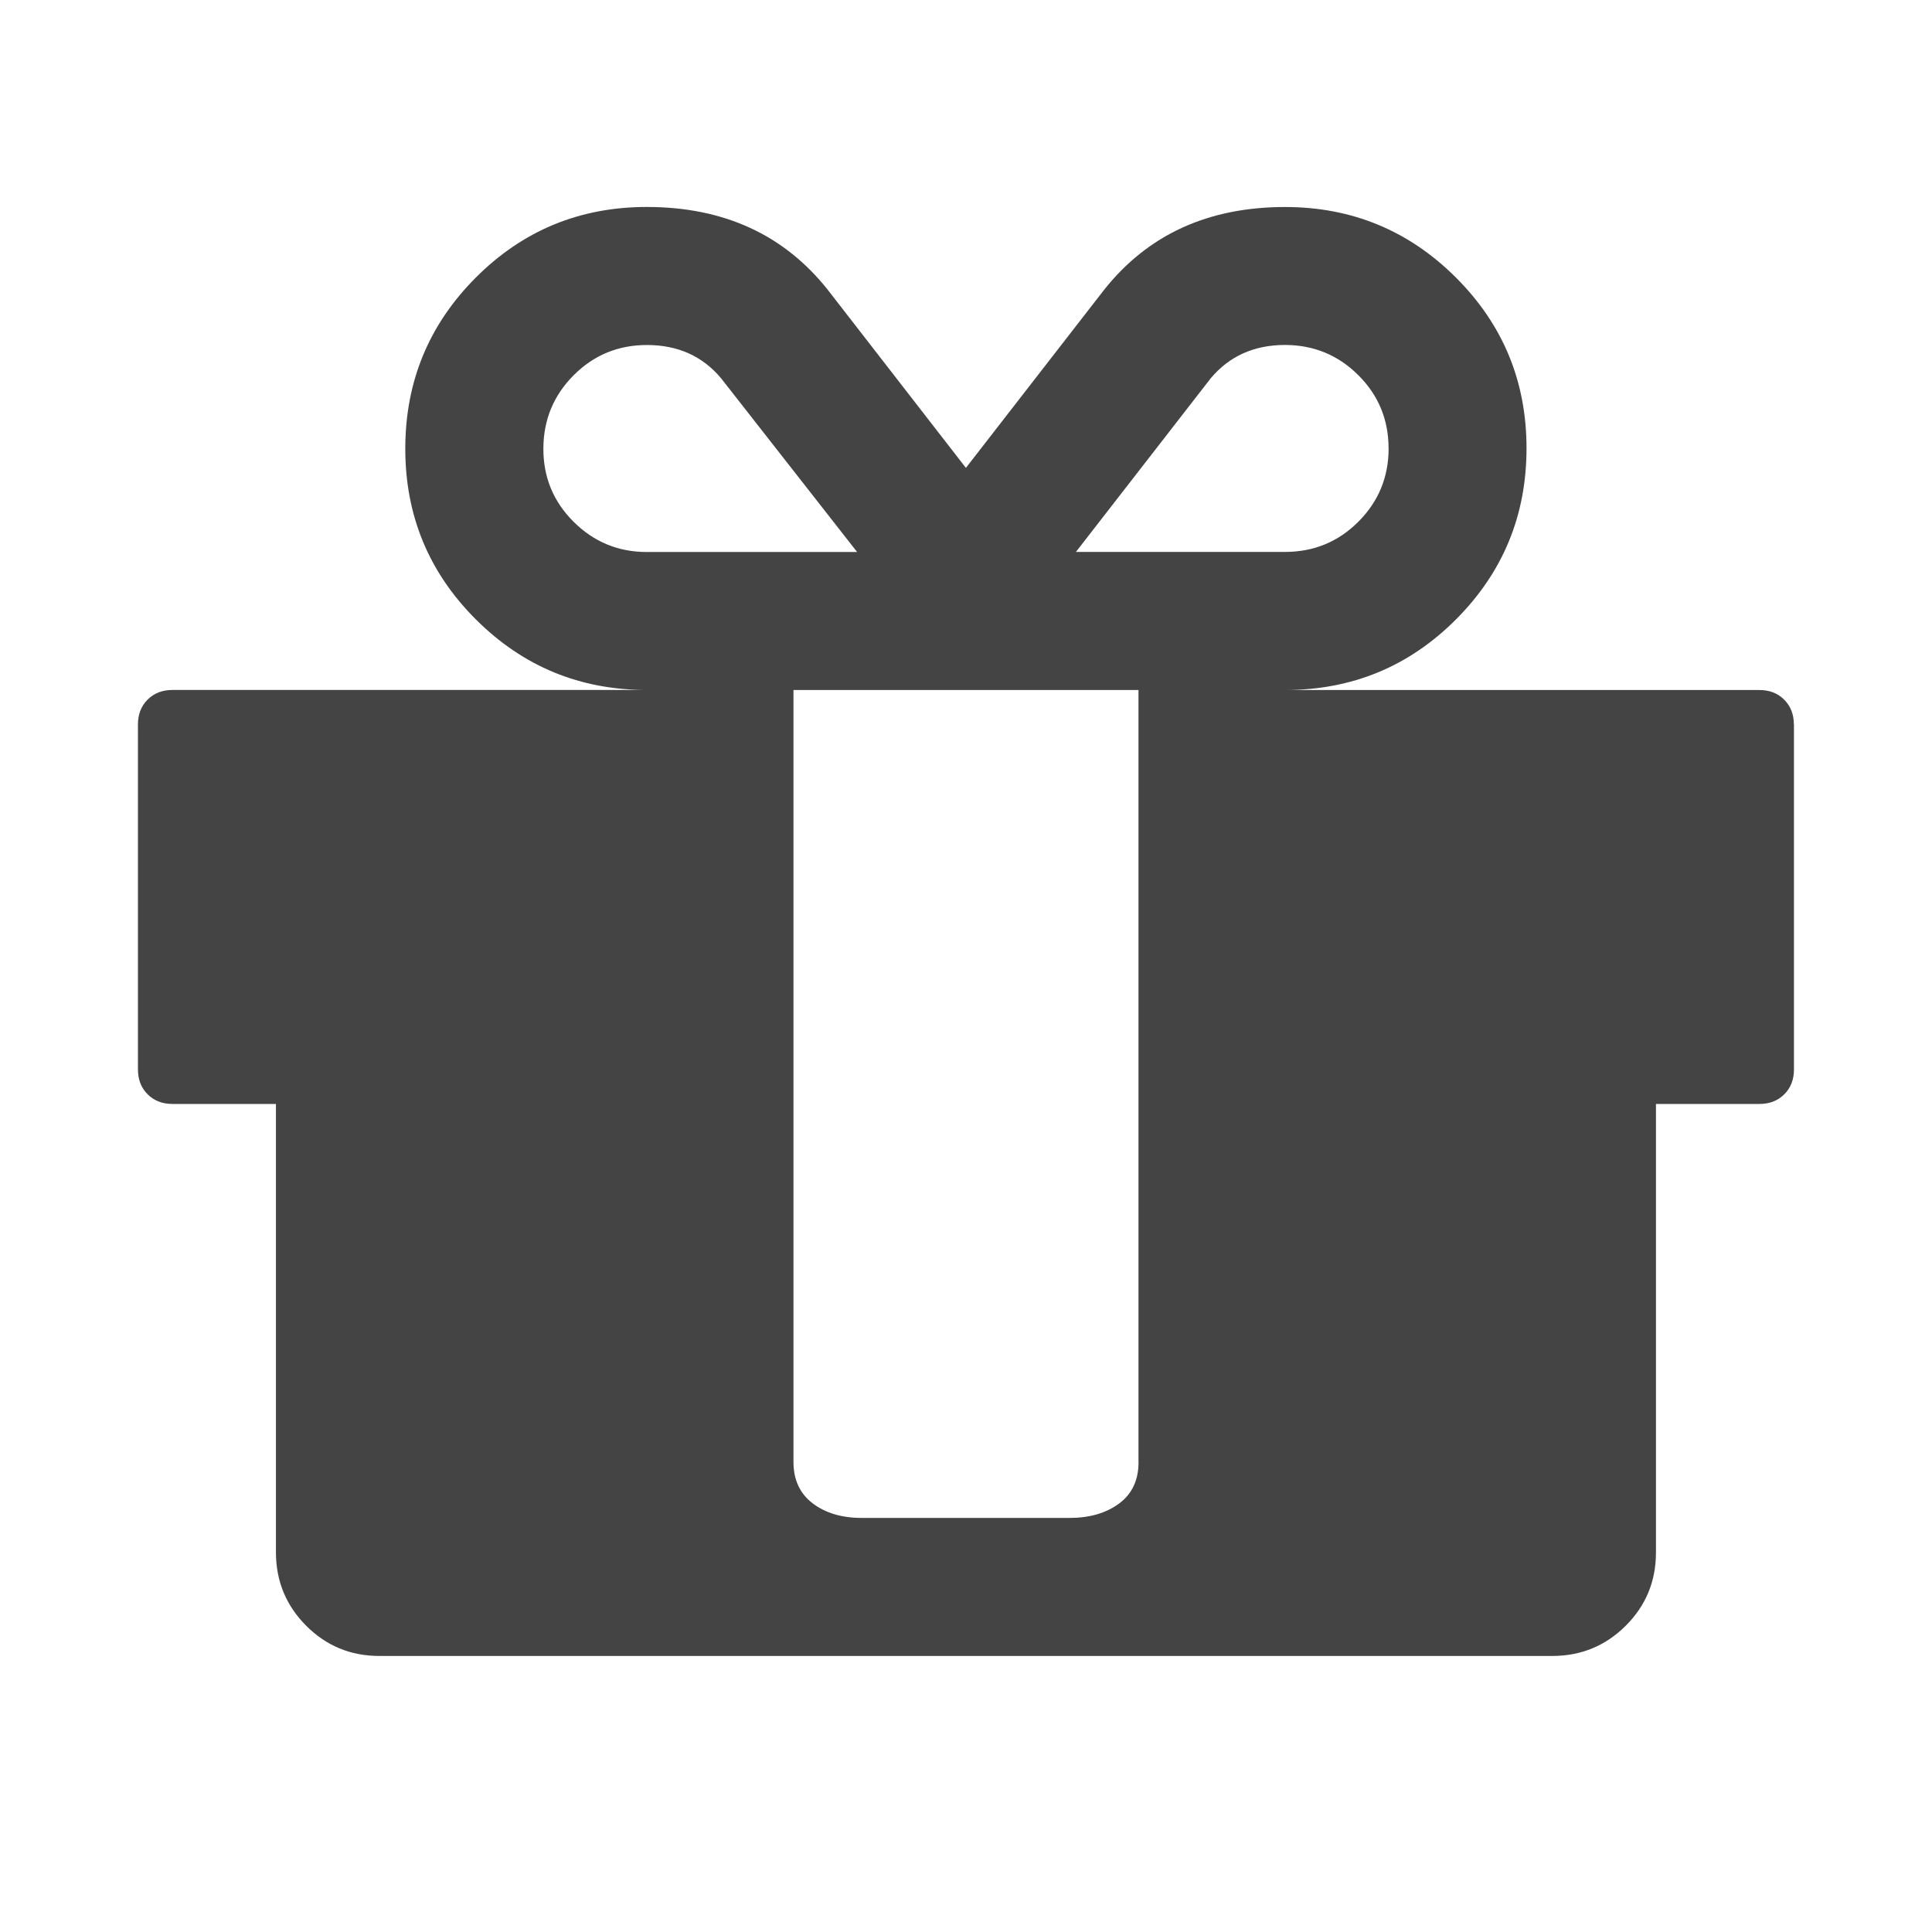 <?xml version="1.0"?><svg xmlns="http://www.w3.org/2000/svg" width="40" height="40" viewBox="0 0 40 40"><path fill="#444" d="m23.571 30.267v-15.981h-7.143v15.981q0 0.557 0.4 0.86t1.029 0.3h4.286q0.626 0 1.029-0.3t0.4-0.861z m-10.179-18.839h4.353l-2.814-3.594q-0.577-0.691-1.537-0.691-0.893 0-1.517 0.626t-0.627 1.517 0.626 1.517 1.517 0.626z m15.357-2.143q0-0.893-0.626-1.517t-1.517-0.626q-0.96 0-1.54 0.691l-2.79 3.594h4.329q0.894 0 1.519-0.626t0.626-1.517z m8.393 5.714v7.143q0 0.314-0.2 0.514t-0.514 0.2h-2.143v9.286q0 0.893-0.626 1.517t-1.517 0.626h-24.286q-0.893 0-1.517-0.626t-0.626-1.517v-9.286h-2.143q-0.314 0-0.514-0.2t-0.2-0.514v-7.143q0-0.314 0.2-0.514t0.514-0.2h9.821q-2.076 0-3.539-1.461t-1.461-3.539 1.461-3.539 3.539-1.461q2.389 0 3.75 1.719l2.857 3.683 2.857-3.681q1.361-1.72 3.75-1.72 2.076 0 3.539 1.461t1.461 3.539-1.461 3.539-3.539 1.461h9.821q0.314 0 0.514 0.2t0.2 0.514z"></path></svg>